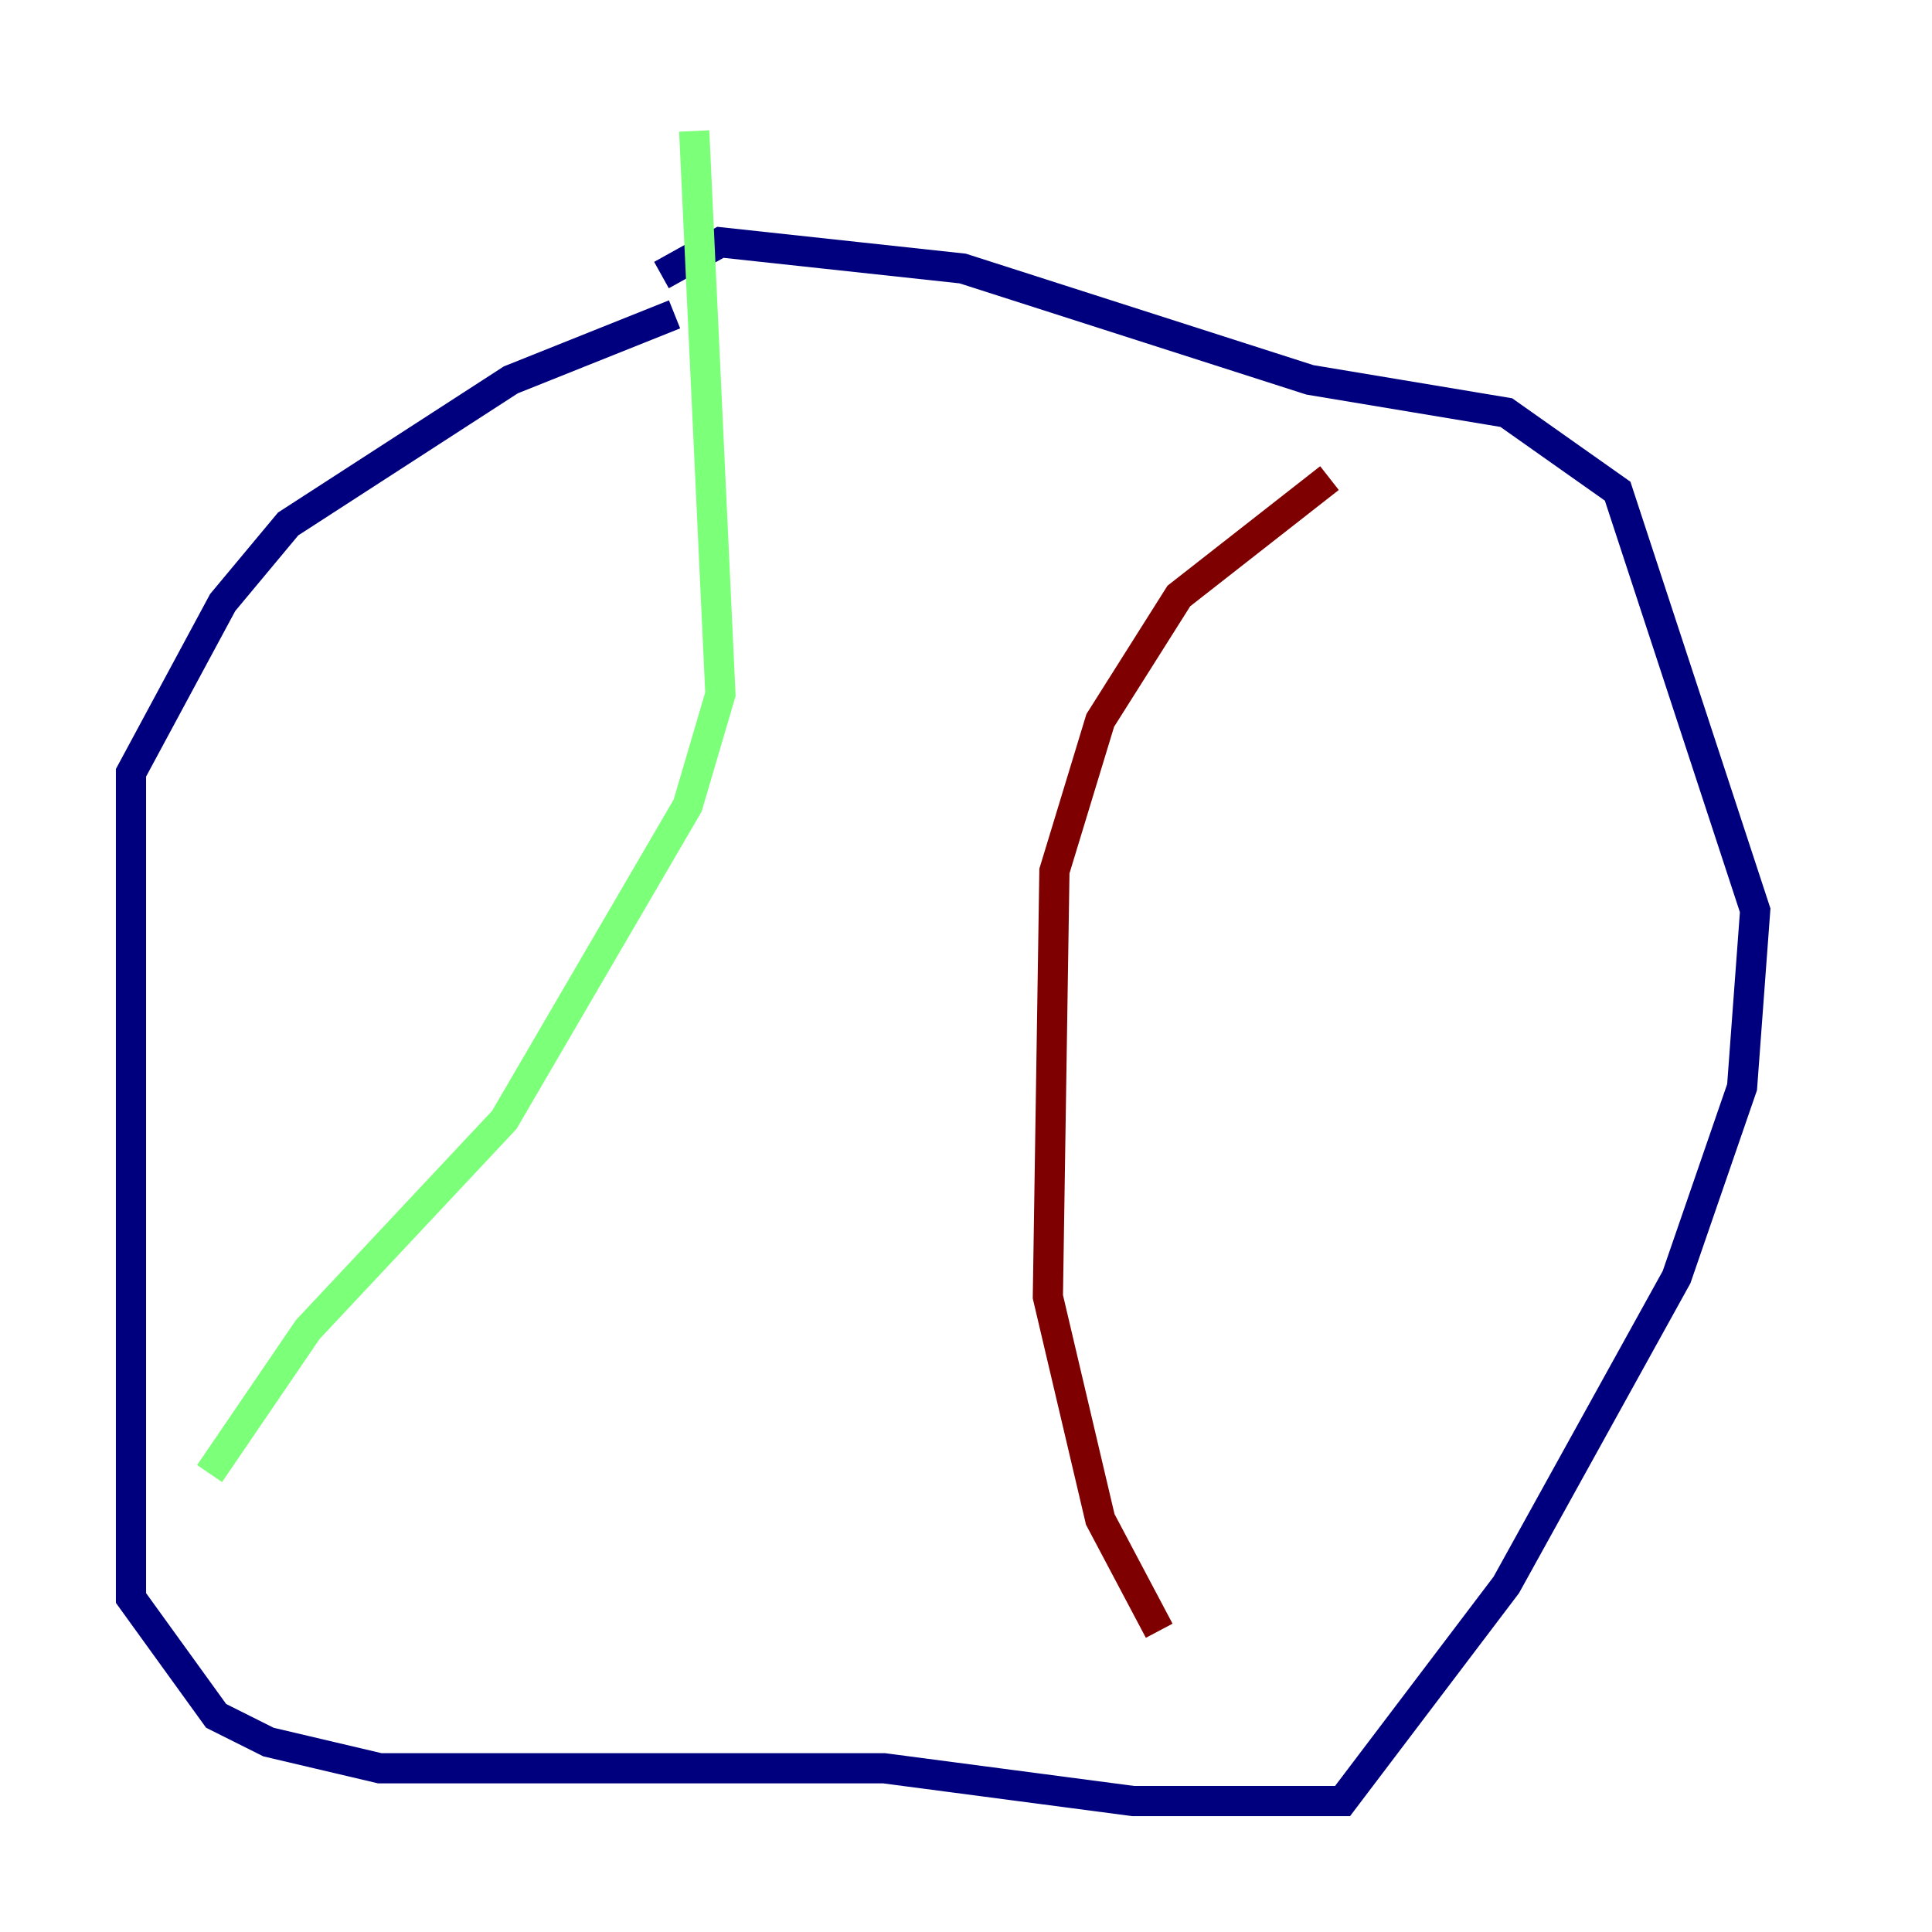 <?xml version="1.0" encoding="utf-8" ?>
<svg baseProfile="tiny" height="128" version="1.2" viewBox="0,0,128,128" width="128" xmlns="http://www.w3.org/2000/svg" xmlns:ev="http://www.w3.org/2001/xml-events" xmlns:xlink="http://www.w3.org/1999/xlink"><defs /><polyline fill="none" points="44.691,20.827 33.844,25.166 19.091,34.712 14.752,39.919 8.678,51.2 8.678,105.871 14.319,113.681 17.79,115.417 25.166,117.153 58.576,117.153 75.064,119.322 88.949,119.322 99.797,105.003 111.078,84.61 115.417,72.027 116.285,60.312 107.173,32.542 99.797,27.336 86.78,25.166 63.783,17.79 47.729,16.054 43.824,18.224" stroke="#00007f" stroke-width="2" /><polyline fill="none" points="45.993,8.678 47.729,45.993 45.559,53.37 33.41,74.197 20.393,88.081 13.885,97.627" stroke="#7cff79" stroke-width="2" /><polyline fill="none" points="88.081,31.675 78.102,39.485 72.895,47.729 69.858,57.709 69.424,85.912 72.895,100.664 76.8,108.041" stroke="#7f0000" stroke-width="2" /></svg>